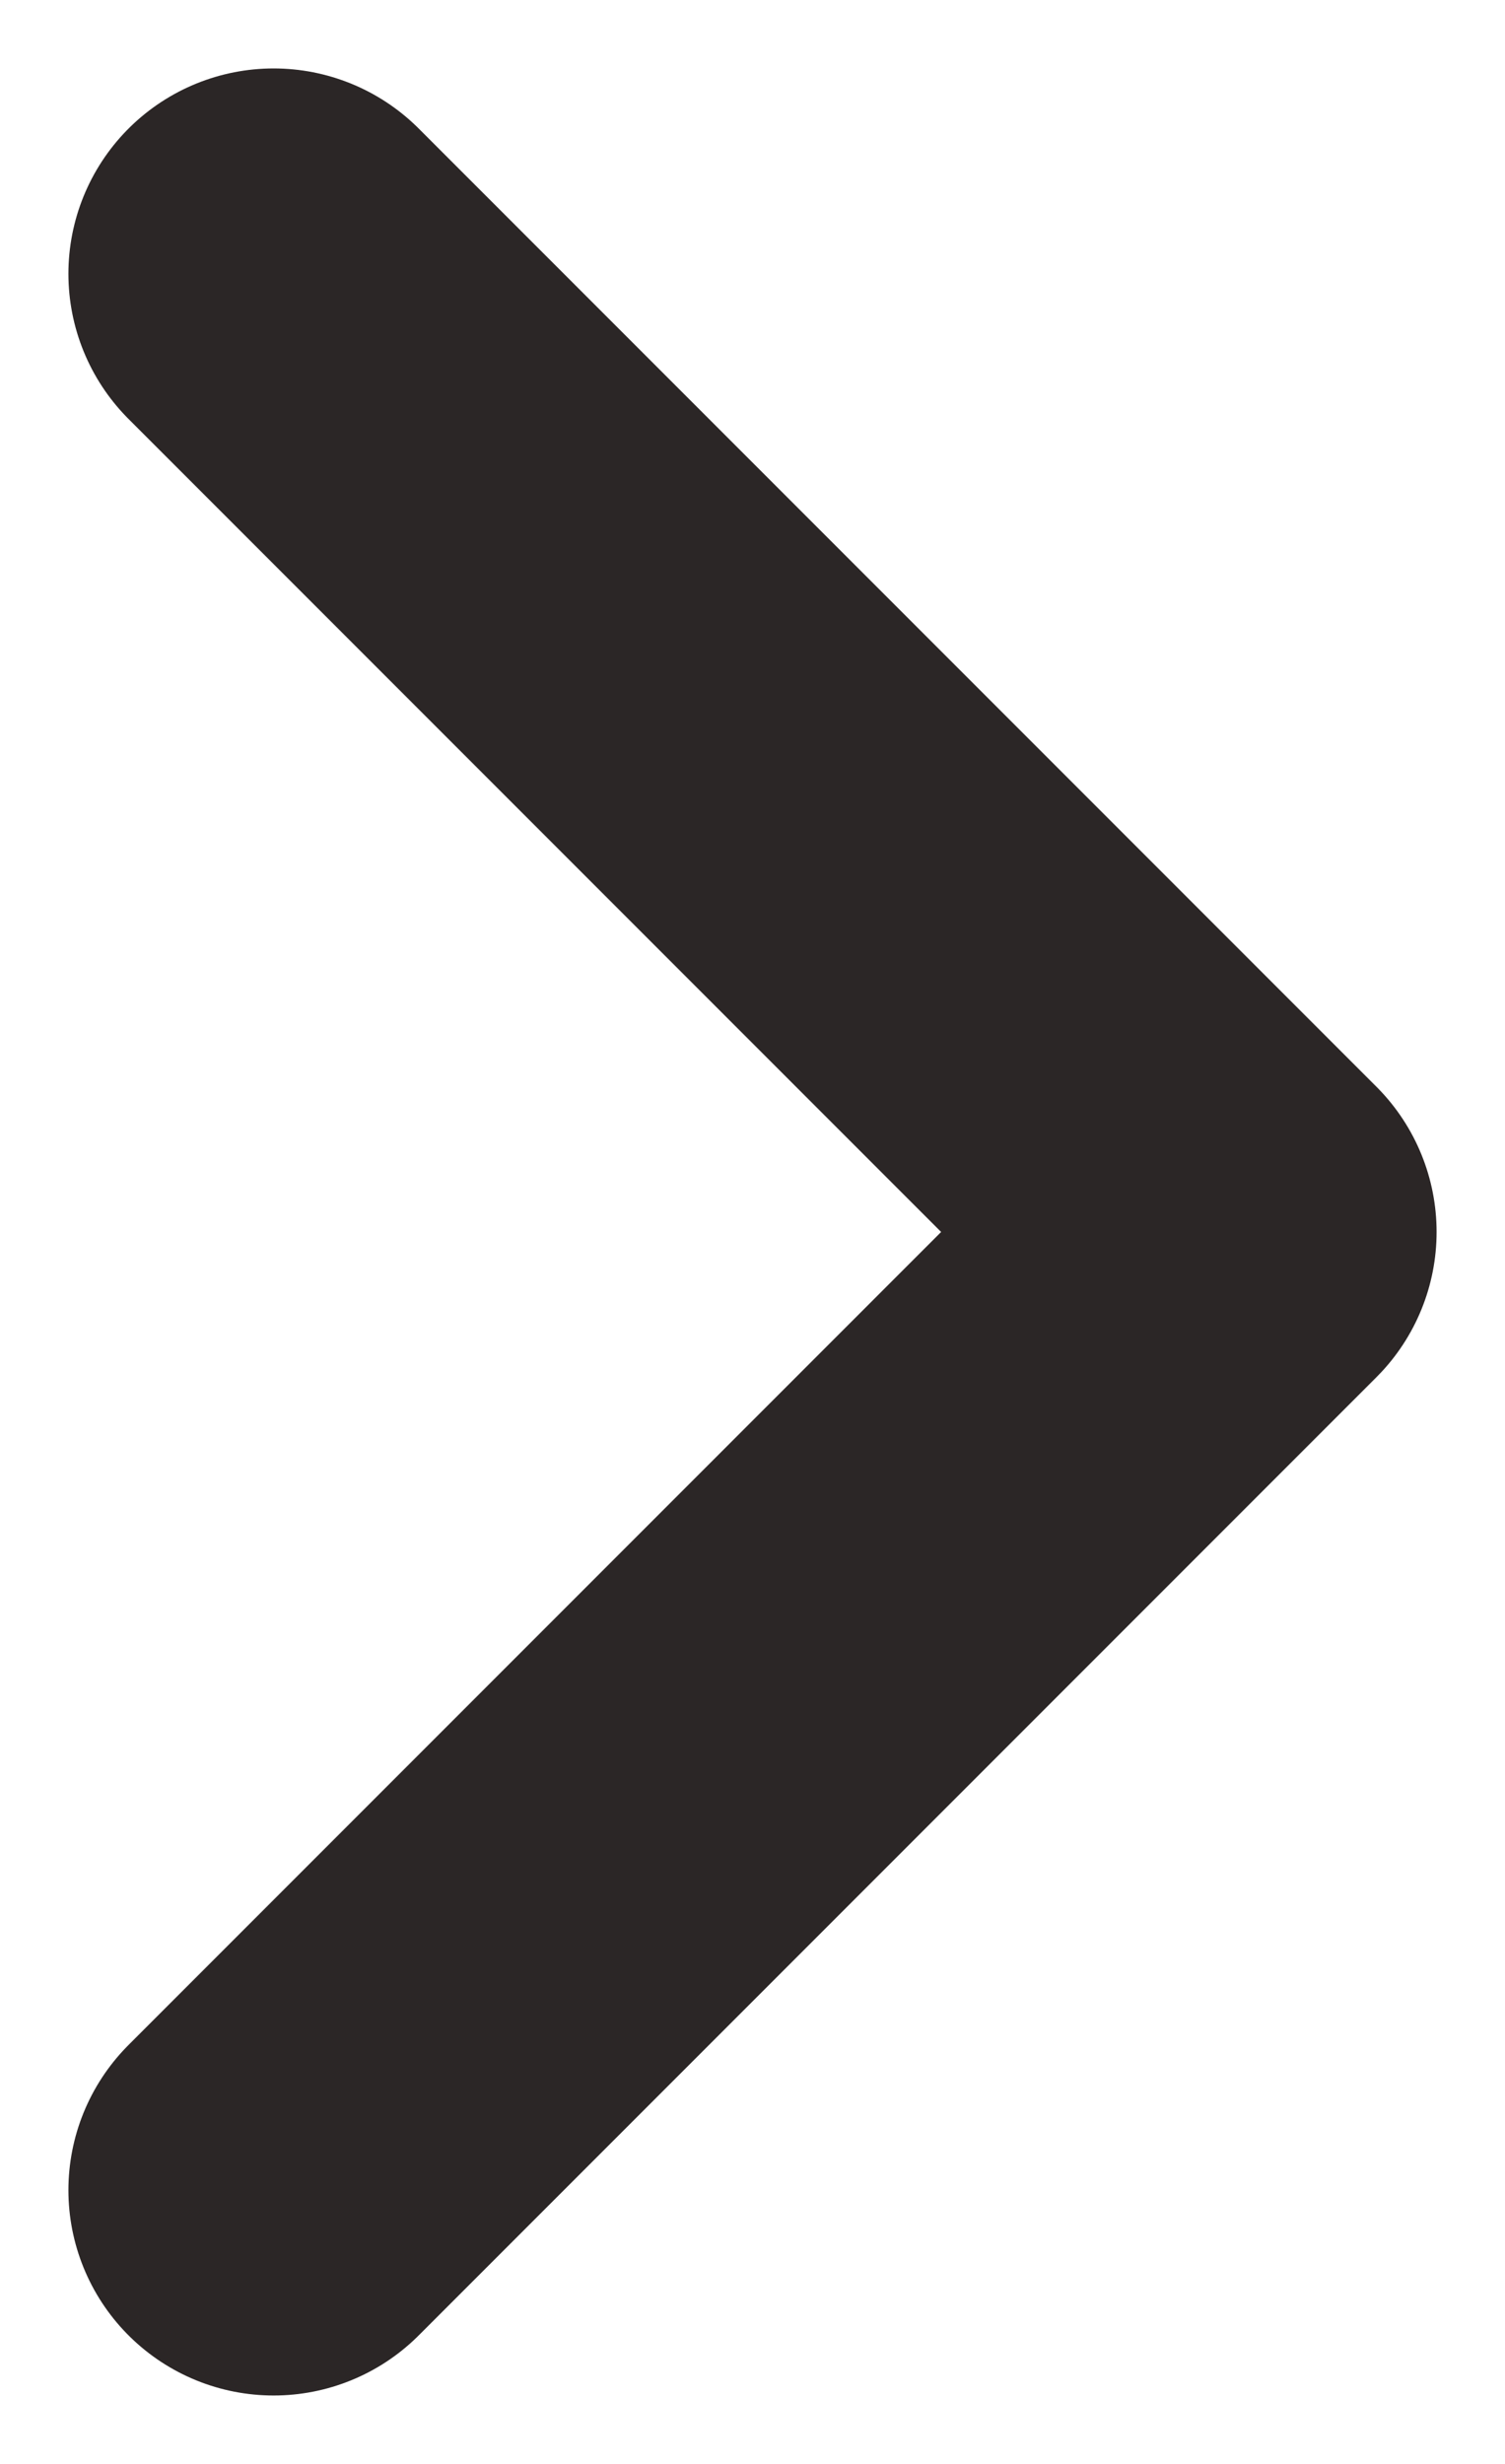 <svg width="11" height="18" viewBox="0 0 11 18" fill="none" xmlns="http://www.w3.org/2000/svg">
<path d="M2 2L9 9L2 16" stroke="#2B2626" stroke-width="3" stroke-linecap="round" stroke-linejoin="round"/>
</svg>
